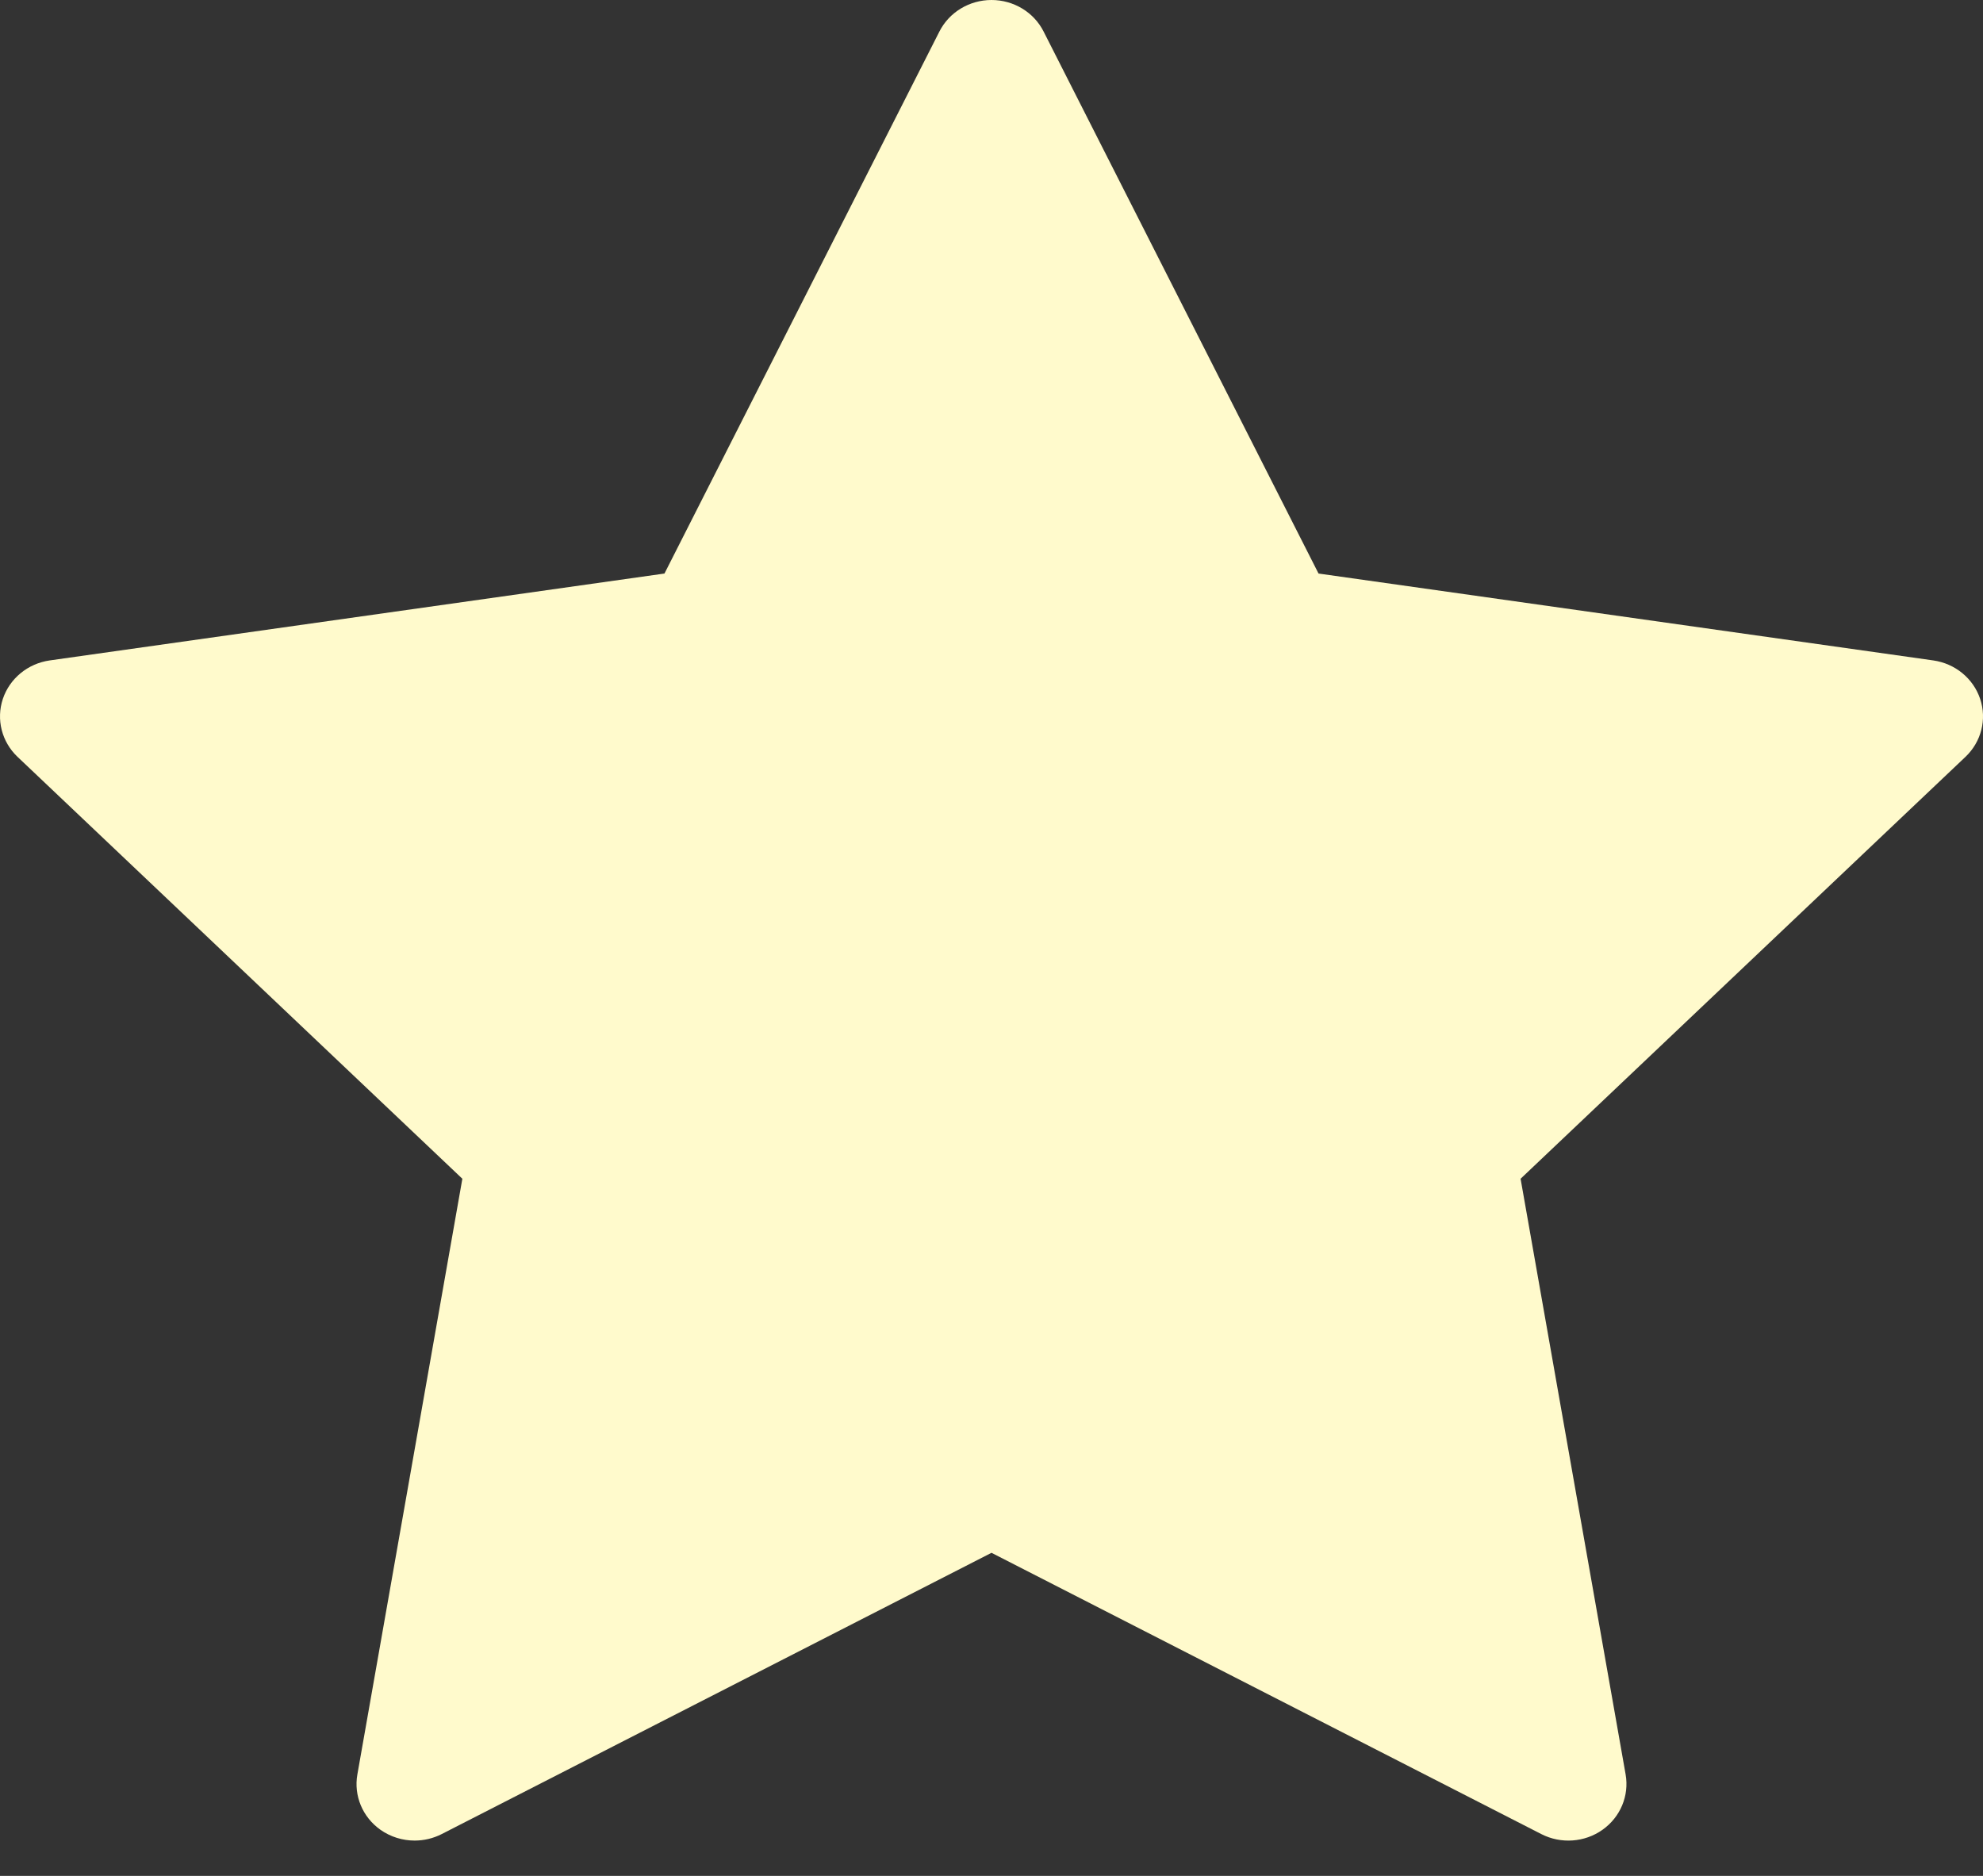 <svg width="37" height="35" viewBox="0 0 37 35" fill="none" xmlns="http://www.w3.org/2000/svg">
<rect x="0" y="0" width="37" height="35" fill="#333333" stroke="none"/>
<path d="M36.947 13.04C36.819 12.658 36.48 12.38 36.072 12.322L24.602 10.701L19.472 0.588C19.29 0.228 18.913 0 18.5 0C18.087 0 17.711 0.228 17.528 0.588L12.398 10.701L0.928 12.322C0.52 12.38 0.181 12.658 0.053 13.04C-0.074 13.422 0.032 13.841 0.327 14.121L8.627 21.993L6.668 33.108C6.598 33.504 6.765 33.904 7.099 34.14C7.288 34.273 7.512 34.341 7.736 34.341C7.909 34.341 8.082 34.301 8.241 34.22L18.5 28.972L28.759 34.22C29.124 34.407 29.567 34.376 29.9 34.14C30.234 33.904 30.401 33.504 30.332 33.108L28.372 21.993L36.673 14.121C36.968 13.841 37.075 13.422 36.947 13.04Z" fill="#FFFACC"/>
</svg>
